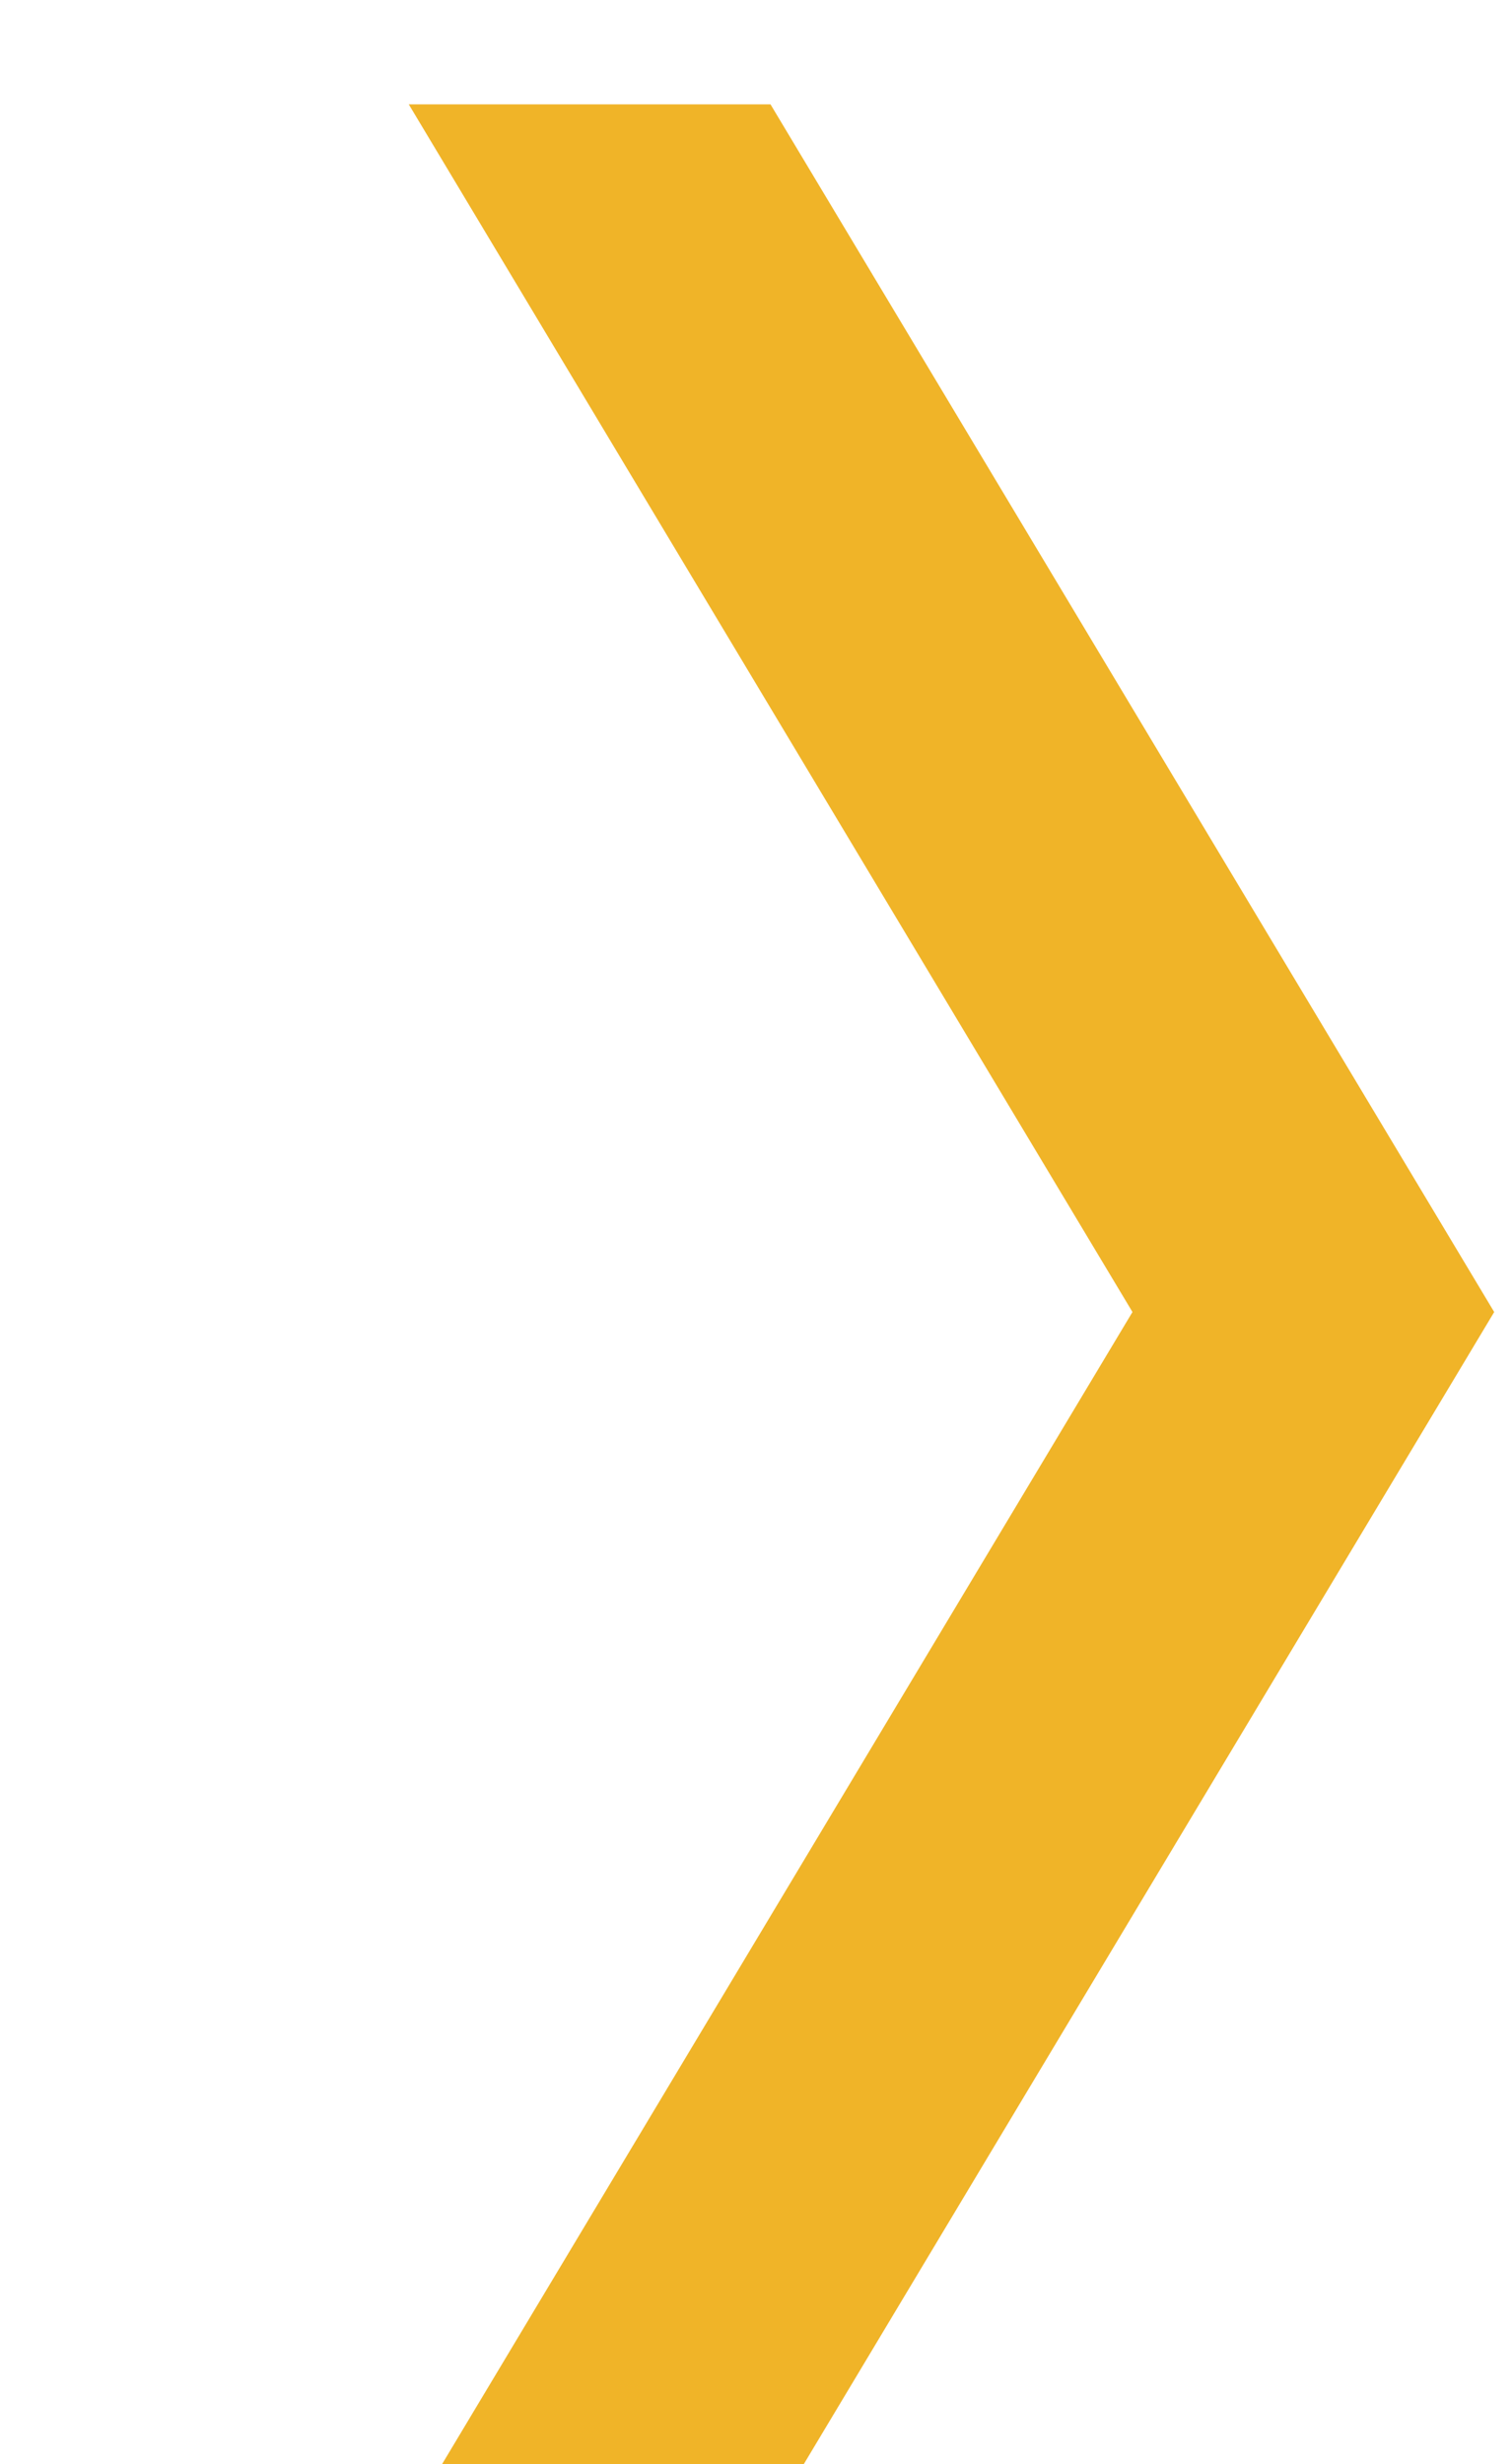 <?xml version="1.0" encoding="UTF-8" standalone="no"?>
<!DOCTYPE svg PUBLIC "-//W3C//DTD SVG 1.1//EN" "http://www.w3.org/Graphics/SVG/1.1/DTD/svg11.dtd">
<svg width="100%" height="100%" viewBox="0 0 27 44" version="1.1" xmlns="http://www.w3.org/2000/svg" xmlns:xlink="http://www.w3.org/1999/xlink" xml:space="preserve" xmlns:serif="http://www.serif.com/" style="fill-rule:evenodd;clip-rule:evenodd;stroke-linejoin:round;stroke-miterlimit:2;">
    <g transform="matrix(1,0,0,1,-8363.26,-3858.28)">
        <g transform="matrix(0.74,0,0,3.939,4533.22,0)">
            <g transform="matrix(0.58,0,0,0.243,2561.61,518.56)">
                <path d="M4508.65,1921.38L4554.22,1921.38L4524.11,1898.85L4539.16,1898.85L4569.27,1921.38L4539.16,1943.91L4524.11,1943.91L4554.22,1921.38L4508.65,1921.38Z" style="fill:rgb(240,180,40);"/>
            </g>
        </g>
    </g>
</svg>
